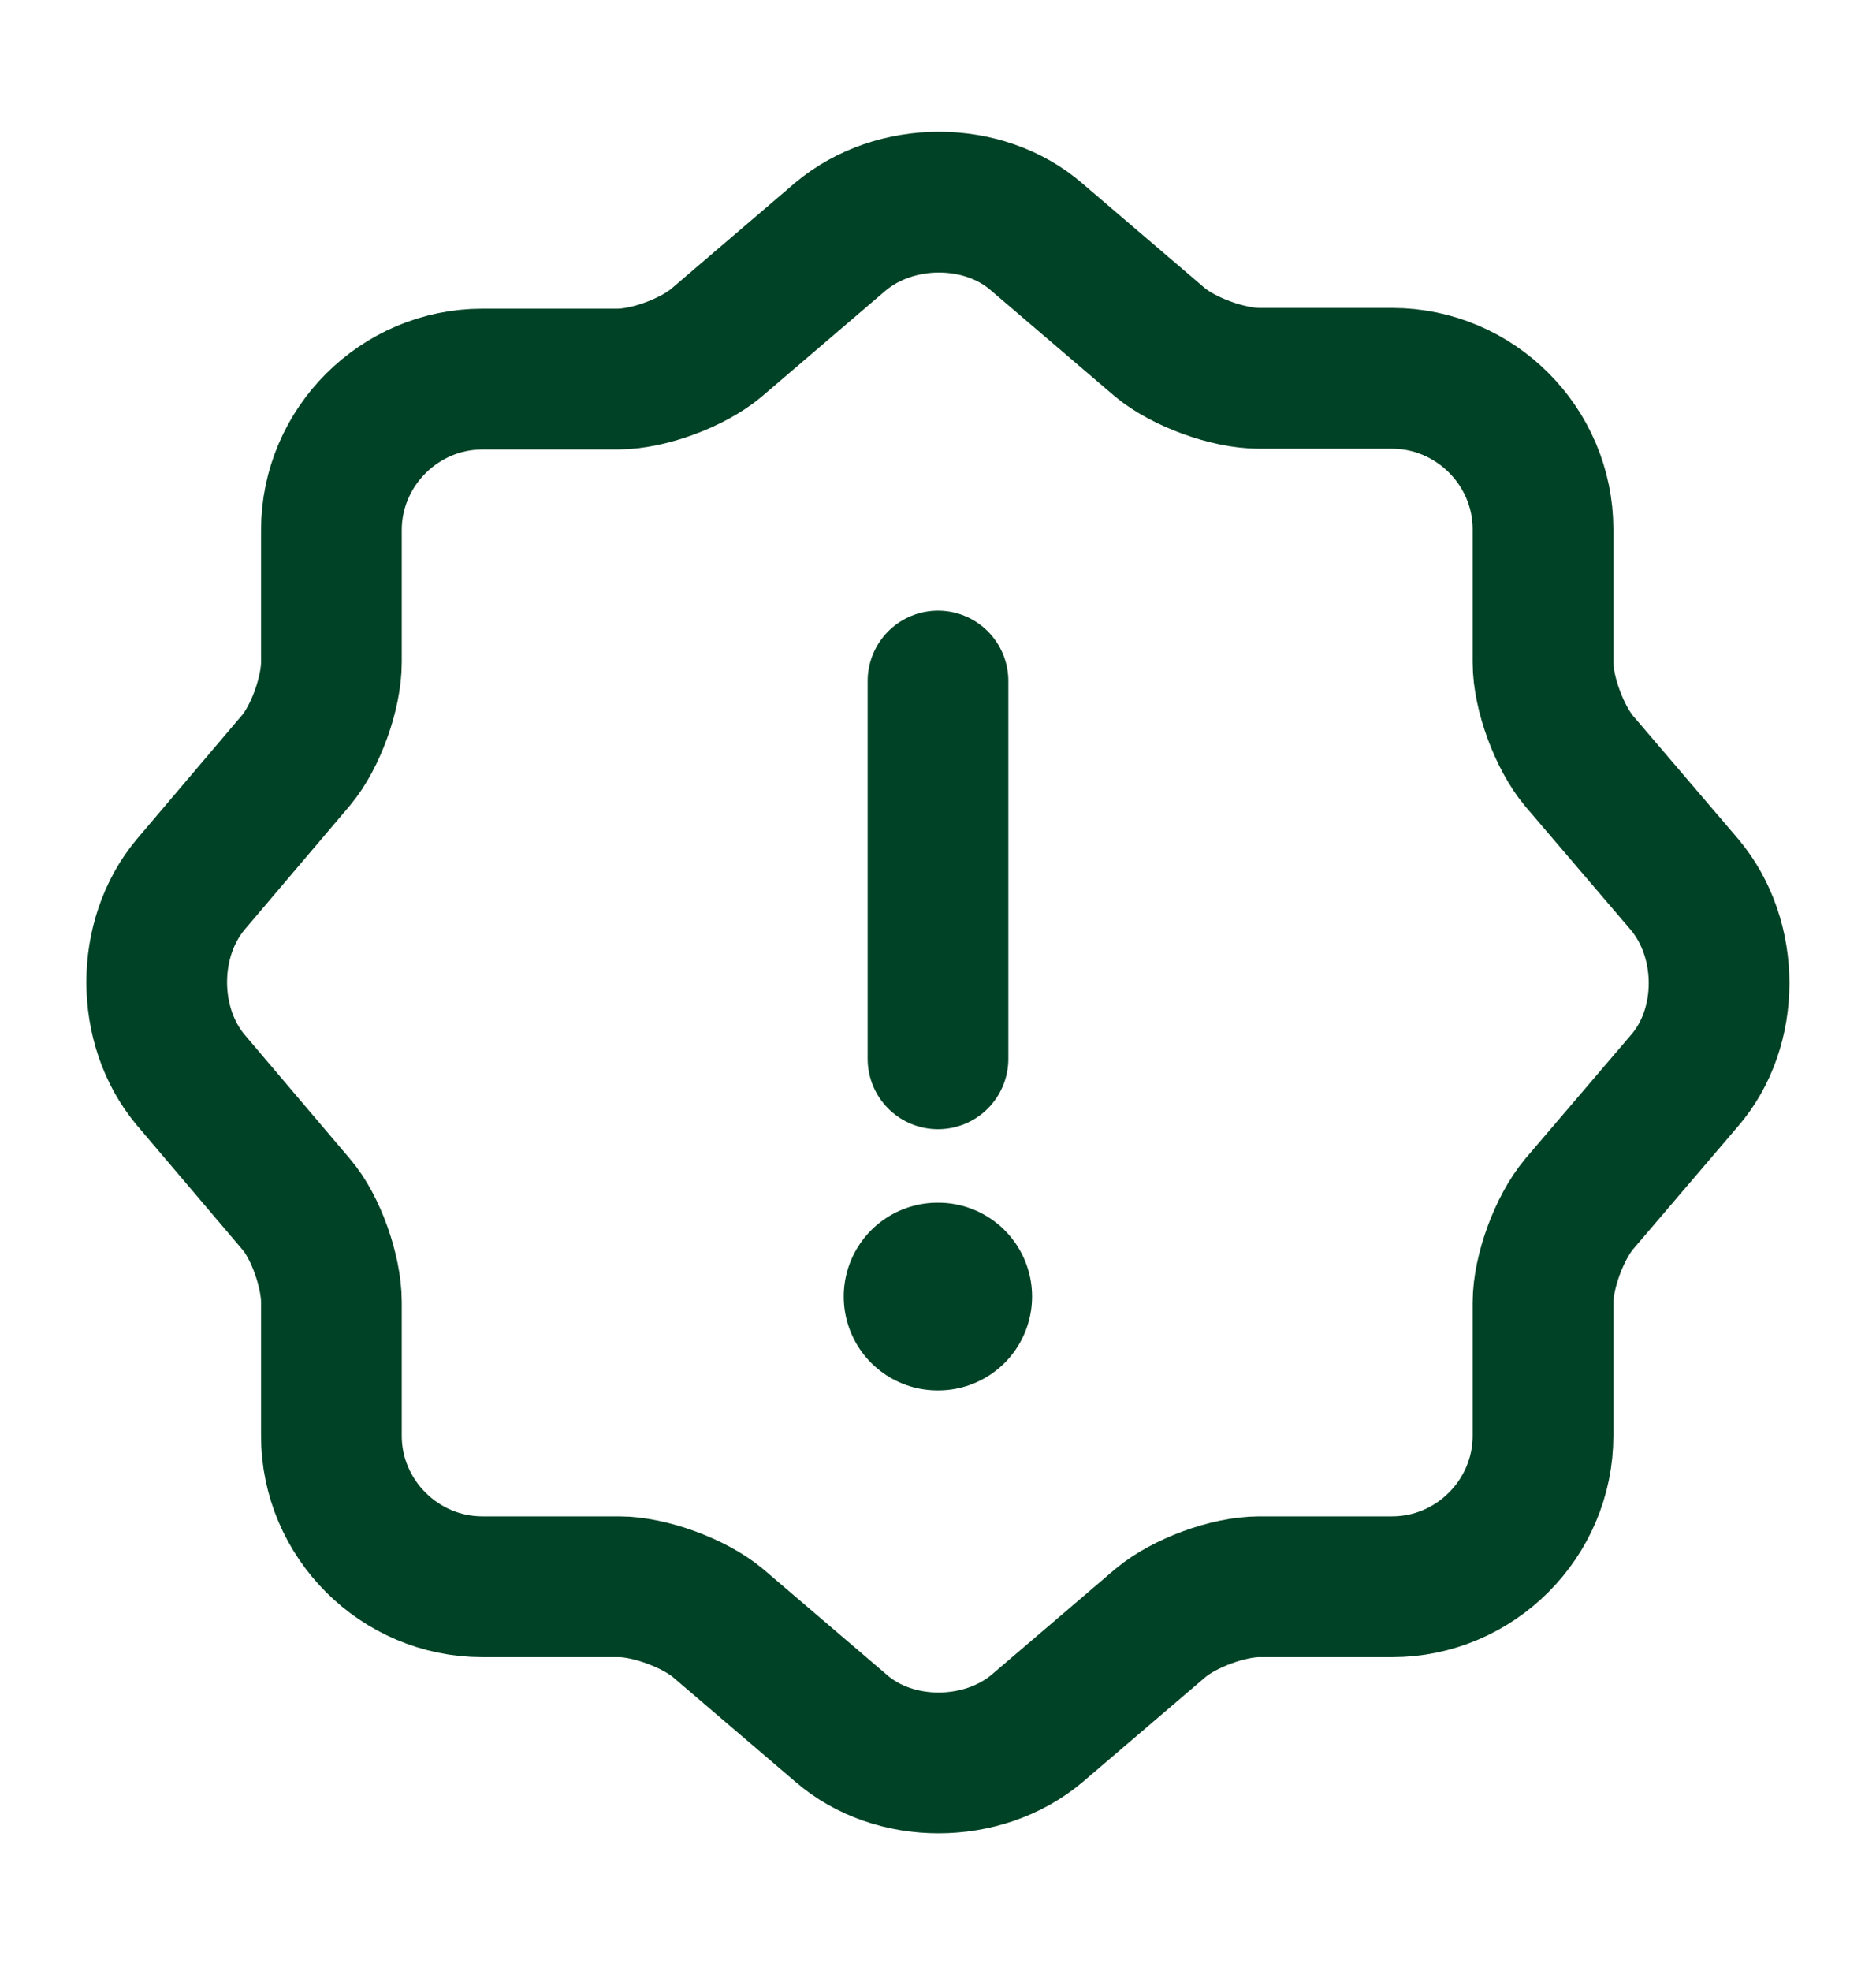 <svg width="20" height="21" viewBox="0 0 20 21" fill="none" xmlns="http://www.w3.org/2000/svg">
<path d="M8.958 2.523C9.542 2.031 10.483 2.031 11.05 2.523L12.367 3.648C12.617 3.856 13.092 4.031 13.425 4.031H14.842C15.725 4.031 16.45 4.756 16.45 5.639V7.056C16.45 7.389 16.625 7.856 16.833 8.106L17.958 9.423C18.45 10.006 18.45 10.948 17.958 11.514L16.833 12.831C16.625 13.081 16.45 13.548 16.45 13.881V15.298C16.45 16.181 15.725 16.906 14.842 16.906H13.425C13.092 16.906 12.625 17.081 12.375 17.289L11.058 18.414C10.475 18.906 9.533 18.906 8.967 18.414L7.65 17.289C7.4 17.081 6.925 16.906 6.6 16.906H5.142C4.258 16.906 3.533 16.181 3.533 15.298V13.873C3.533 13.548 3.367 13.073 3.158 12.831L2.033 11.506C1.55 10.931 1.55 9.998 2.033 9.423L3.158 8.098C3.367 7.848 3.533 7.381 3.533 7.056V5.648C3.533 4.764 4.258 4.039 5.142 4.039H6.583C6.917 4.039 7.383 3.864 7.633 3.656L8.958 2.523Z" stroke="#004225" stroke-width="1.5" stroke-linecap="round" stroke-linejoin="round"/>
<path d="M10 7.256V11.281" stroke="#004225" stroke-width="1.5" stroke-linecap="round" stroke-linejoin="round"/>
<path d="M9.995 13.814H10.003" stroke="#004225" stroke-width="2" stroke-linecap="round" stroke-linejoin="round"/>
</svg>
